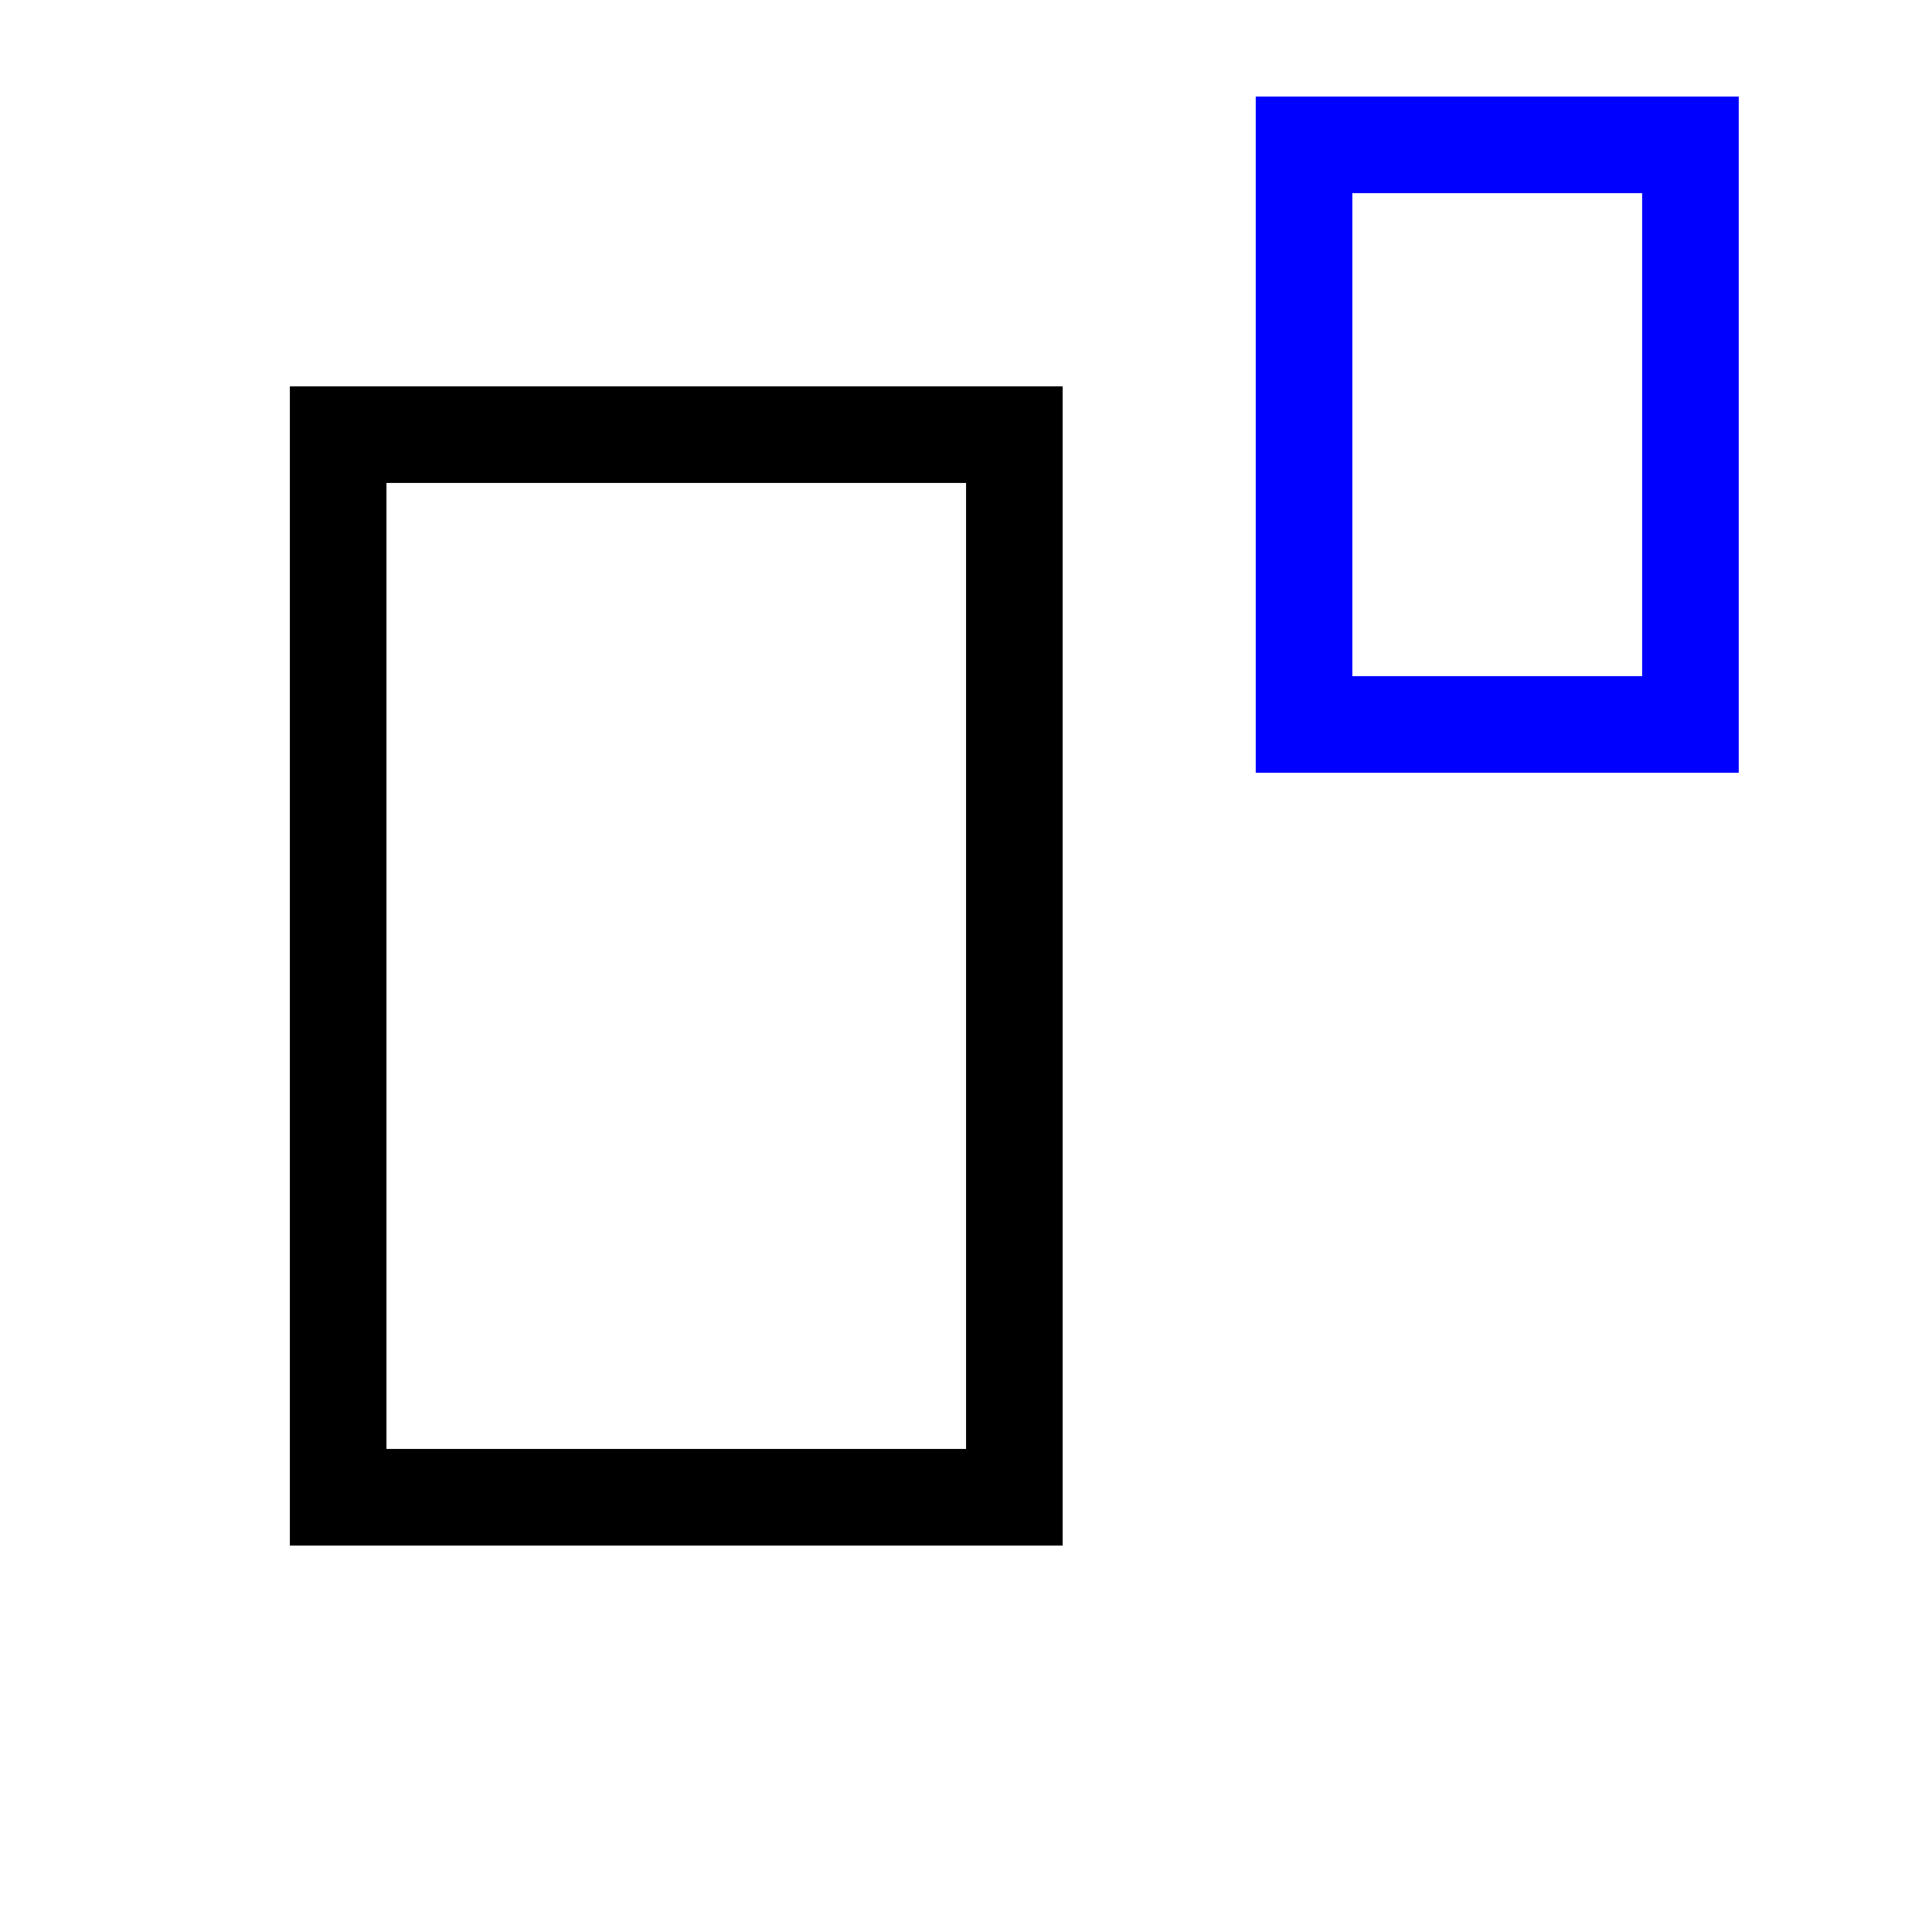<?xml version="1.0" encoding="UTF-8" standalone="no"?>
<!-- Created with Inkscape (http://www.inkscape.org/) -->

<svg
   xmlns:dc="http://purl.org/dc/elements/1.1/"
   xmlns:cc="http://creativecommons.org/ns#"
   xmlns:rdf="http://www.w3.org/1999/02/22-rdf-syntax-ns#"
   xmlns:svg="http://www.w3.org/2000/svg"
   xmlns="http://www.w3.org/2000/svg"
   version="1.0"
   width="128"
   height="128"
   id="svg2">
  <defs
     id="defs4" />
  <path
     d="m 19.204,25.596 0,76.8 51.2,0 0,-76.8 z m 6.4,6.4 38.4,0 0,64 -38.4,0 z"
     id="rect4557"
     style="fill:#000000;fill-opacity:1;fill-rule:evenodd;stroke:none" />
  <path
     d="m 83.196,6.396 0,44.8 32,0 0,-44.8 -32,0 z m 6.4,6.4 19.2,0 0,32 -19.2,0 0,-32 z"
     id="rect4562"
     style="fill:#0000ff;fill-opacity:1;fill-rule:evenodd;stroke:none" />
</svg>
